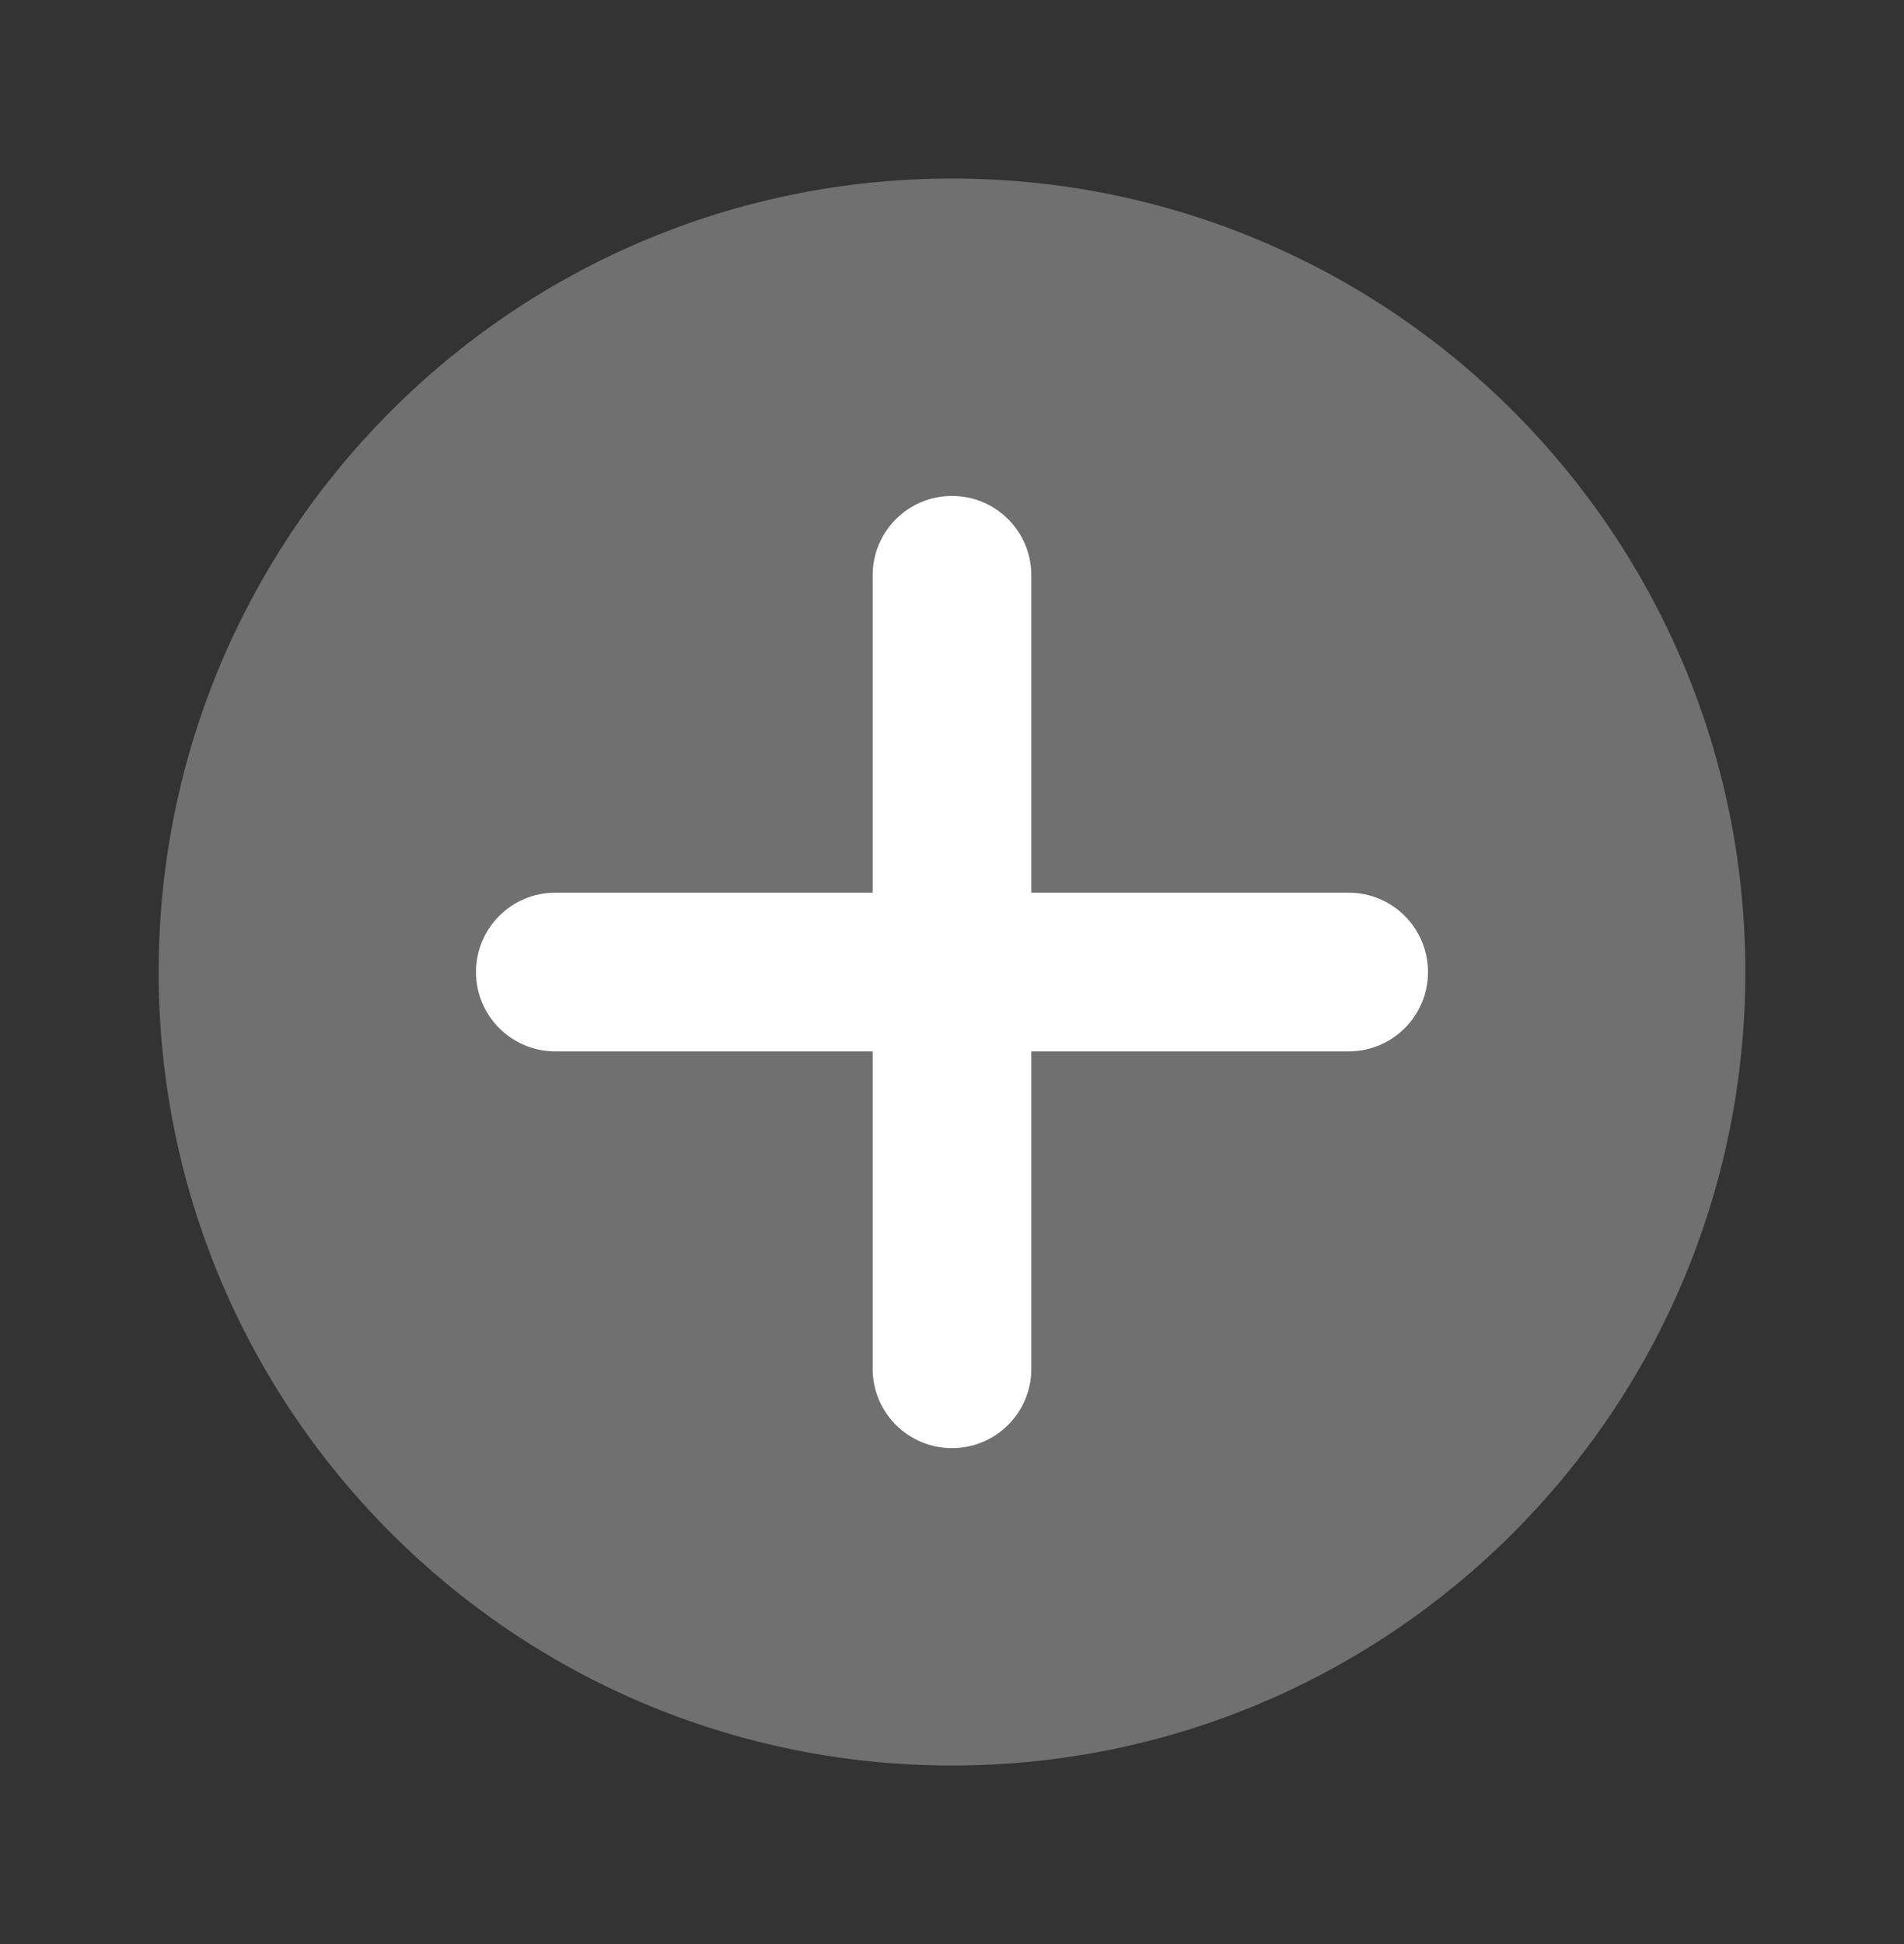 <svg width="48" height="49" viewBox="0 0 48 49" fill="none" xmlns="http://www.w3.org/2000/svg">
<rect x="0" y="0" width="48" height="49" fill="#333333" stroke="none"/>
<path opacity="0.3" fill-rule="evenodd" clip-rule="evenodd" d="M24 44.5C35.046 44.5 44 35.546 44 24.5C44 13.454 35.046 4.5 24 4.5C12.954 4.5 4 13.454 4 24.5C4 35.546 12.954 44.5 24 44.5Z" fill="white"/>
<path fill-rule="evenodd" clip-rule="evenodd" d="M26 14.5C26 13.395 25.105 12.5 24 12.5C22.895 12.5 22 13.395 22 14.5V22.5H14C12.895 22.5 12 23.395 12 24.5C12 25.605 12.895 26.5 14 26.5H22V34.5C22 35.605 22.895 36.5 24 36.5C25.105 36.5 26 35.605 26 34.5V26.5H34C35.105 26.5 36 25.605 36 24.5C36 23.395 35.105 22.5 34 22.5H26V14.5Z" fill="white"/>
</svg>
